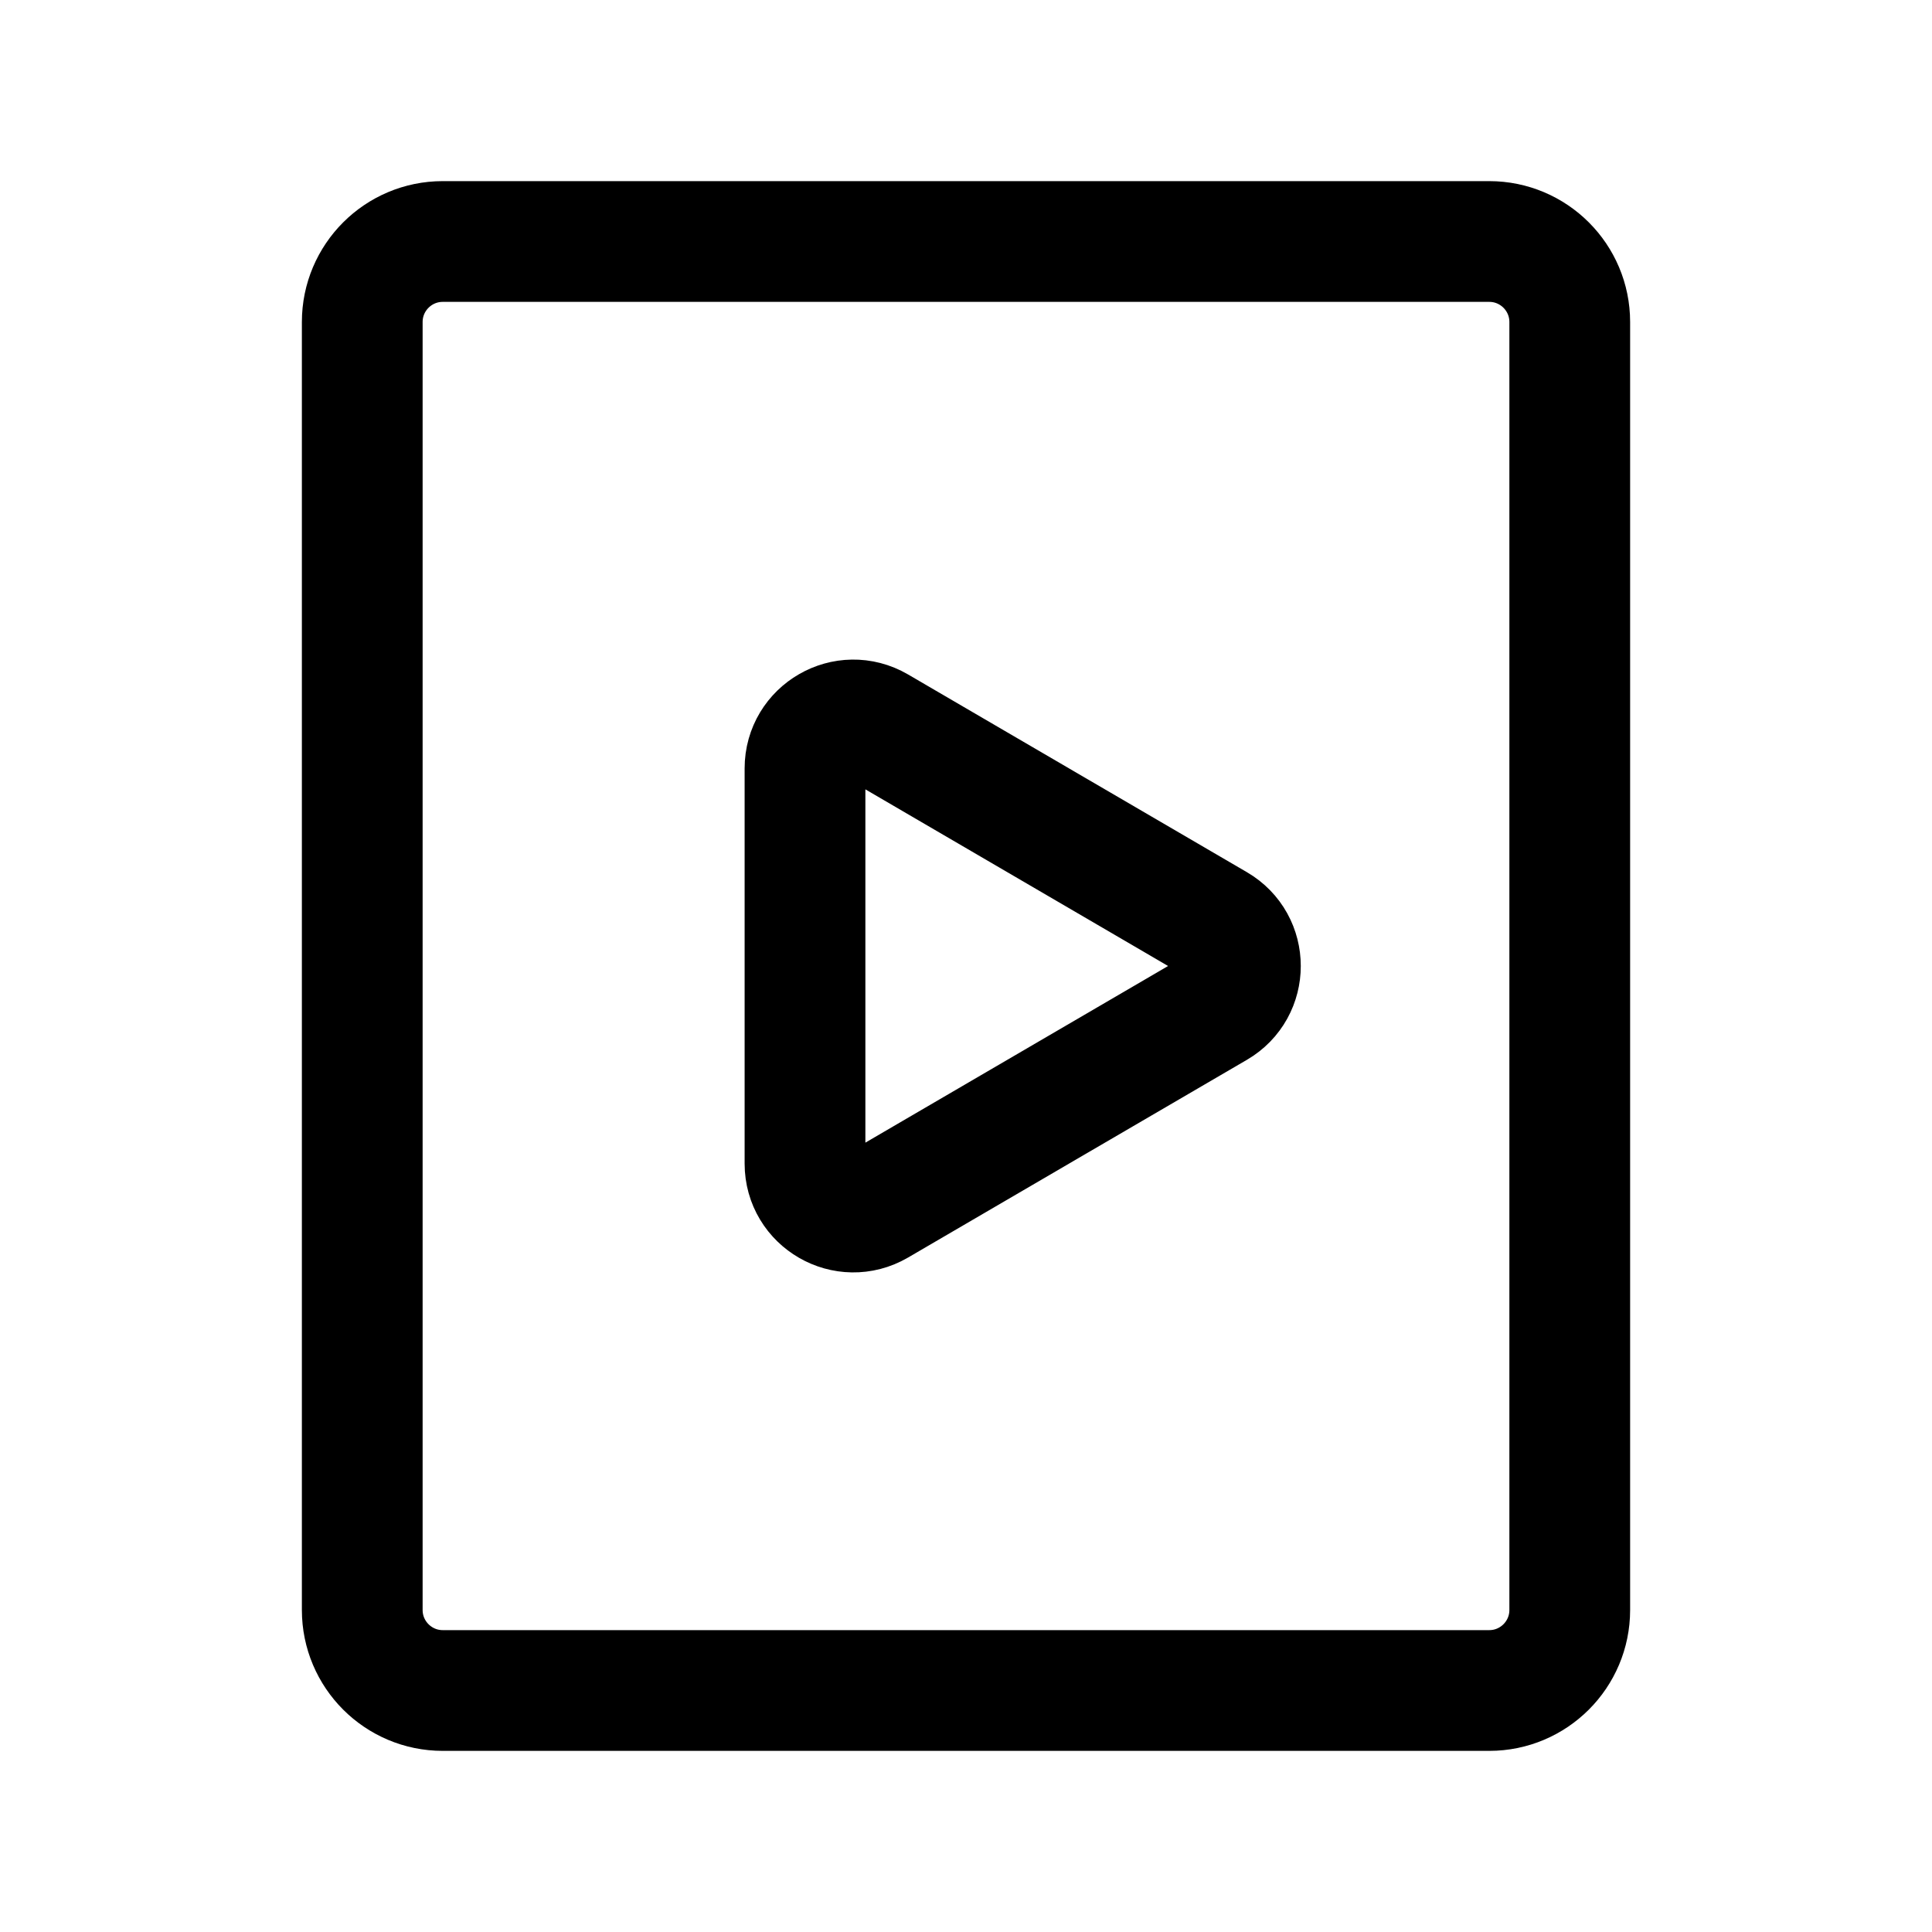 <svg width="24" height="24" viewBox="0 0 24 24" fill="none" xmlns="http://www.w3.org/2000/svg">
<path d="M4.5 20V4C4.5 3.448 4.948 3 5.5 3H16.219H18.5C19.052 3 19.5 3.448 19.5 4V6.15V20C19.5 20.552 19.052 21 18.5 21H5.5C4.948 21 4.5 20.552 4.5 20Z" stroke="black" stroke-width="1.5" stroke-linecap="round" stroke-linejoin="round"/>
<path d="M10.902 9.026C10.502 8.793 10 9.082 10 9.545V14.455C10 14.918 10.502 15.207 10.902 14.974L15.111 12.518C15.508 12.287 15.508 11.713 15.111 11.482L10.902 9.026Z" stroke="black" stroke-width="1.5" stroke-linecap="round" stroke-linejoin="round"/>
</svg>

